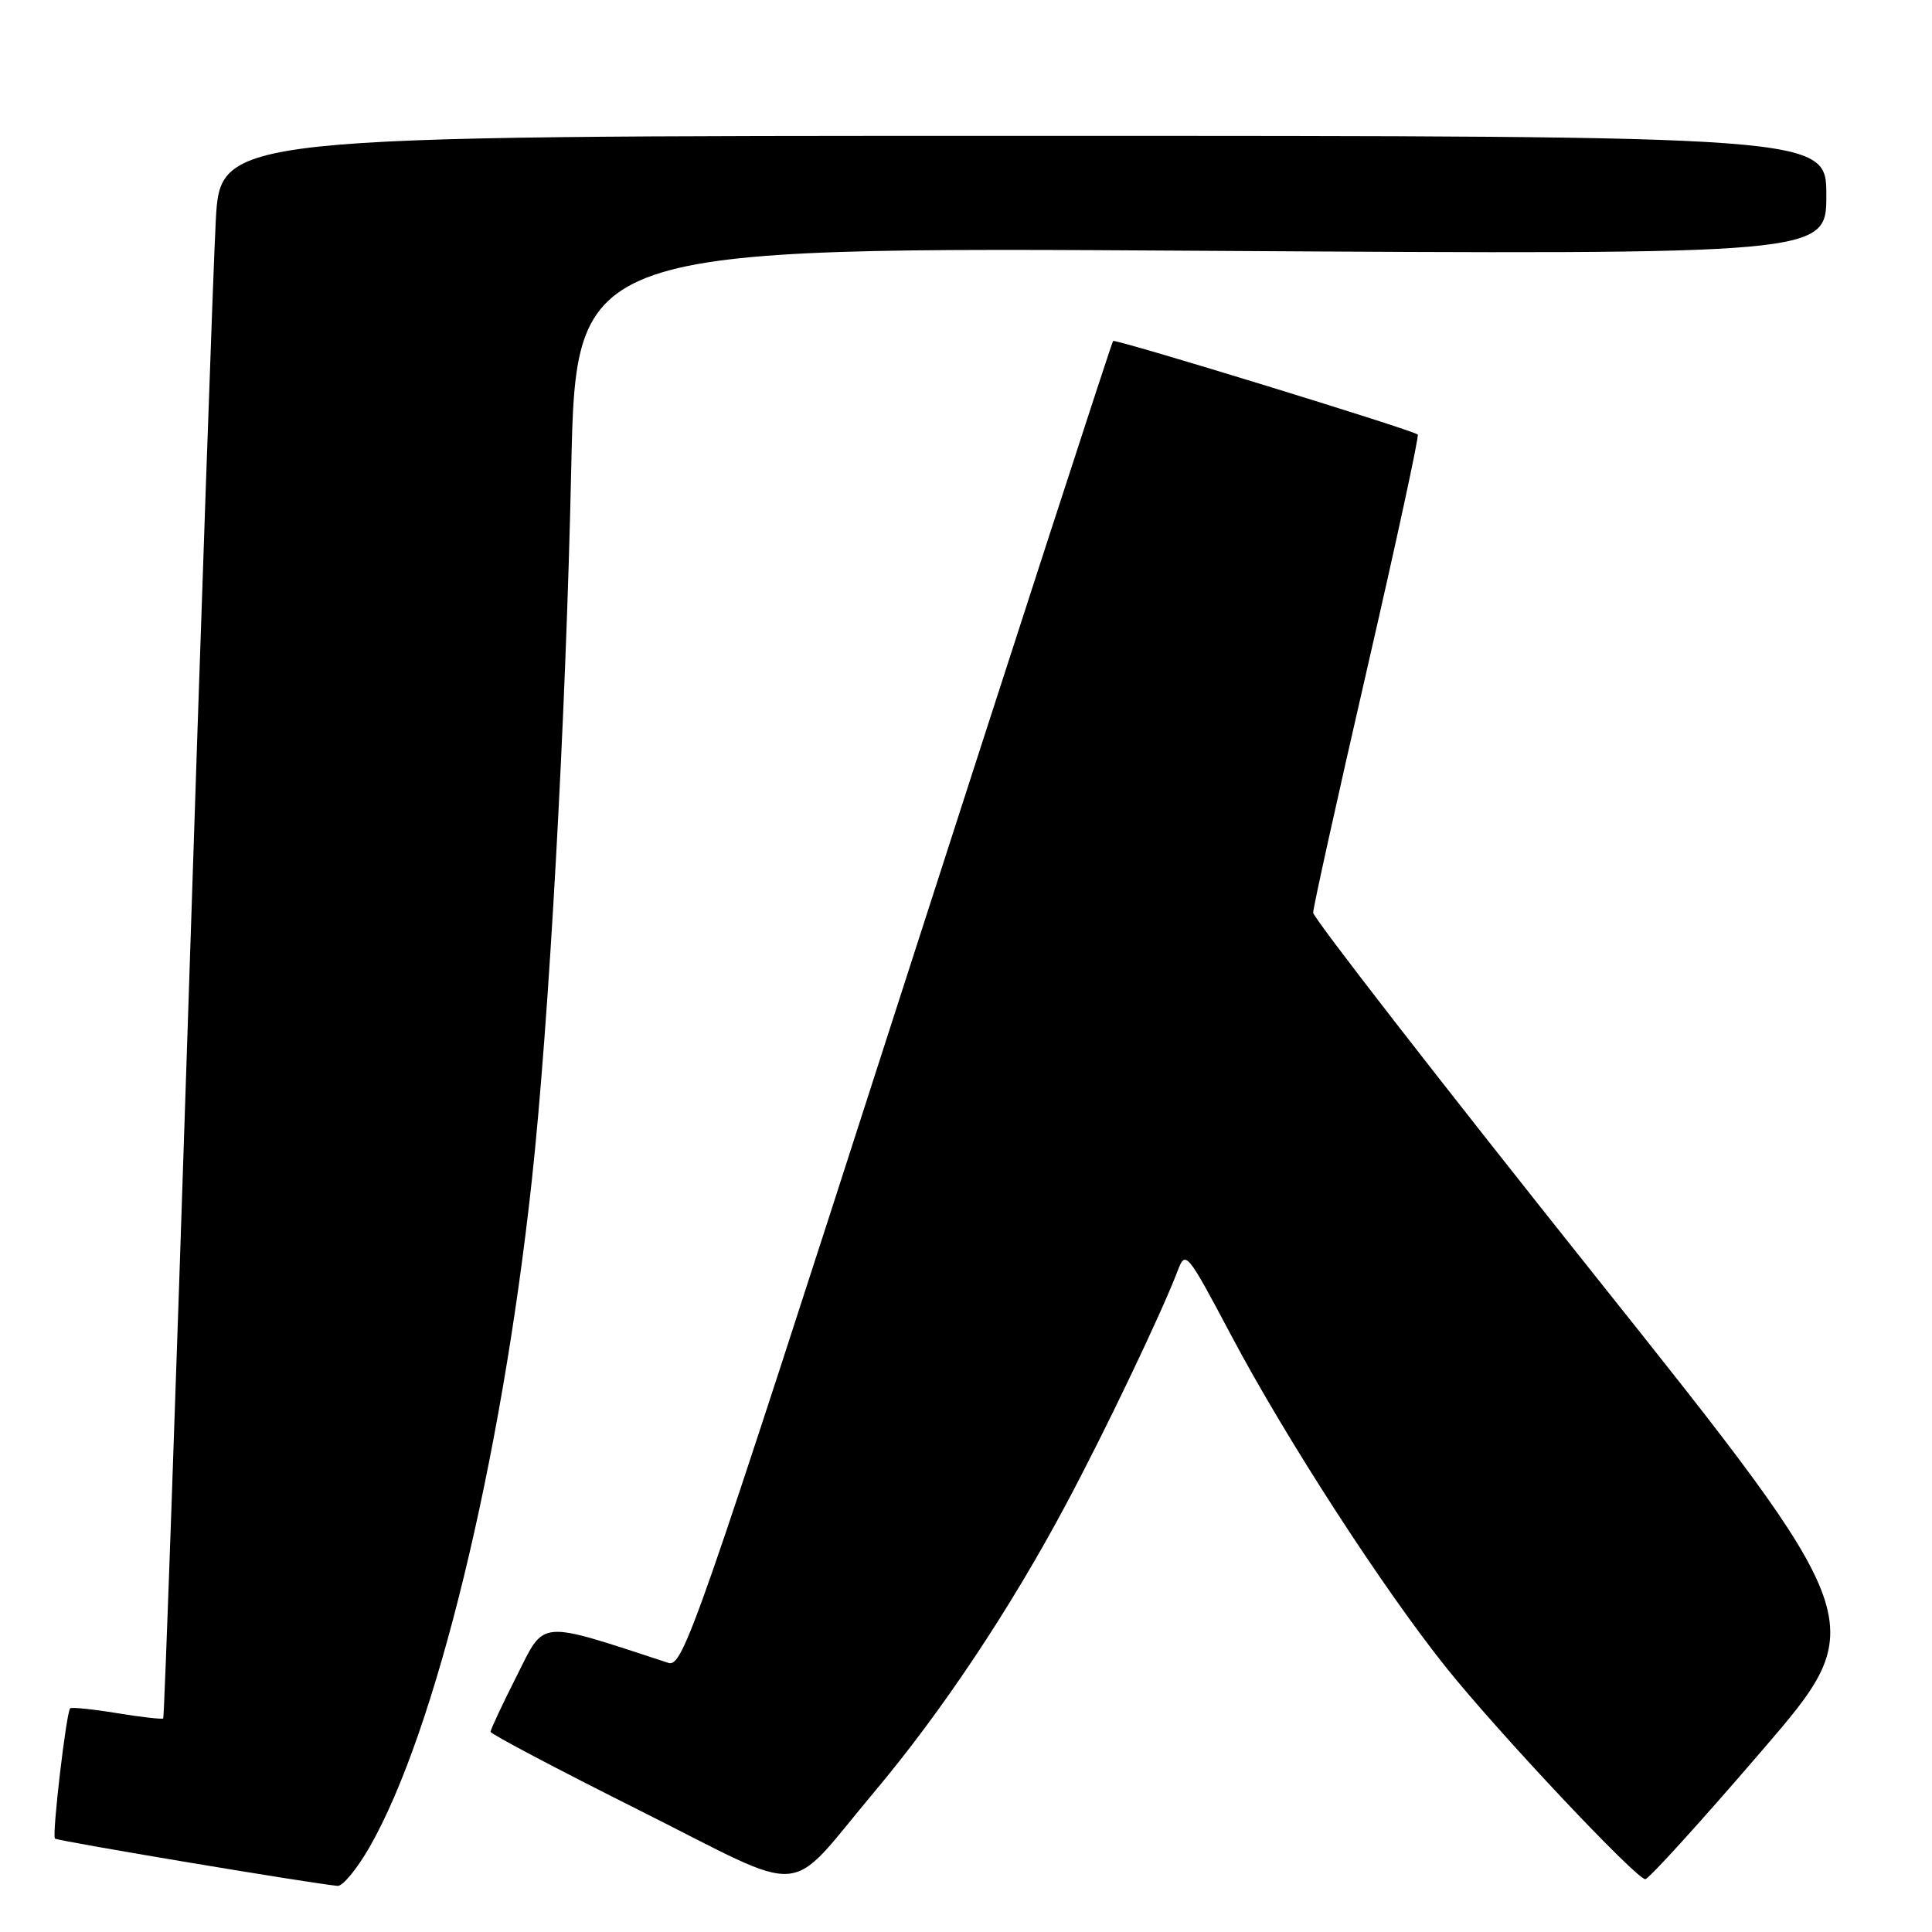 <?xml version="1.0" encoding="UTF-8" standalone="no"?>
<!DOCTYPE svg PUBLIC "-//W3C//DTD SVG 1.1//EN" "http://www.w3.org/Graphics/SVG/1.1/DTD/svg11.dtd" >
<svg xmlns="http://www.w3.org/2000/svg" xmlns:xlink="http://www.w3.org/1999/xlink" version="1.1" viewBox="0 0 256 256">
 <g >
 <path fill="currentColor"
d=" M 48.97 244.75 C 57.71 229.49 66.39 193.86 70.46 156.50 C 72.74 135.58 74.98 95.20 75.69 62.10 C 76.33 32.71 76.33 32.71 159.16 33.23 C 242.00 33.74 242.00 33.74 242.00 25.87 C 242.00 18.00 242.00 18.00 135.60 18.00 C 29.20 18.00 29.20 18.00 28.59 29.25 C 28.26 35.44 26.61 82.56 24.94 133.97 C 23.26 185.38 21.77 227.56 21.63 227.70 C 21.49 227.84 18.73 227.53 15.50 227.00 C 12.27 226.47 9.48 226.19 9.30 226.36 C 8.78 226.88 6.87 243.21 7.28 243.62 C 7.60 243.94 41.13 249.55 44.73 249.89 C 45.41 249.95 47.31 247.64 48.97 244.75 Z  M 115.80 237.50 C 124.74 226.87 133.78 213.32 141.17 199.49 C 146.42 189.68 153.89 174.04 156.03 168.43 C 157.09 165.64 157.23 165.81 163.19 177.04 C 170.41 190.66 183.30 210.57 191.66 221.00 C 198.54 229.60 216.81 249.00 218.01 249.00 C 218.46 249.00 225.39 241.36 233.42 232.02 C 248.03 215.05 248.03 215.05 211.01 168.61 C 190.66 143.07 174.00 121.62 174.00 120.93 C 174.00 120.25 177.20 105.79 181.11 88.79 C 185.02 71.80 188.06 57.75 187.86 57.58 C 187.12 56.95 147.79 44.87 147.49 45.18 C 147.31 45.36 134.45 84.99 118.89 133.26 C 92.28 215.87 90.50 220.97 88.56 220.34 C 71.13 214.64 72.25 214.55 68.48 222.05 C 66.56 225.84 65.00 229.18 65.00 229.47 C 65.00 229.76 73.89 234.45 84.75 239.89 C 107.59 251.35 103.93 251.63 115.80 237.50 Z "/>
</g>
</svg>